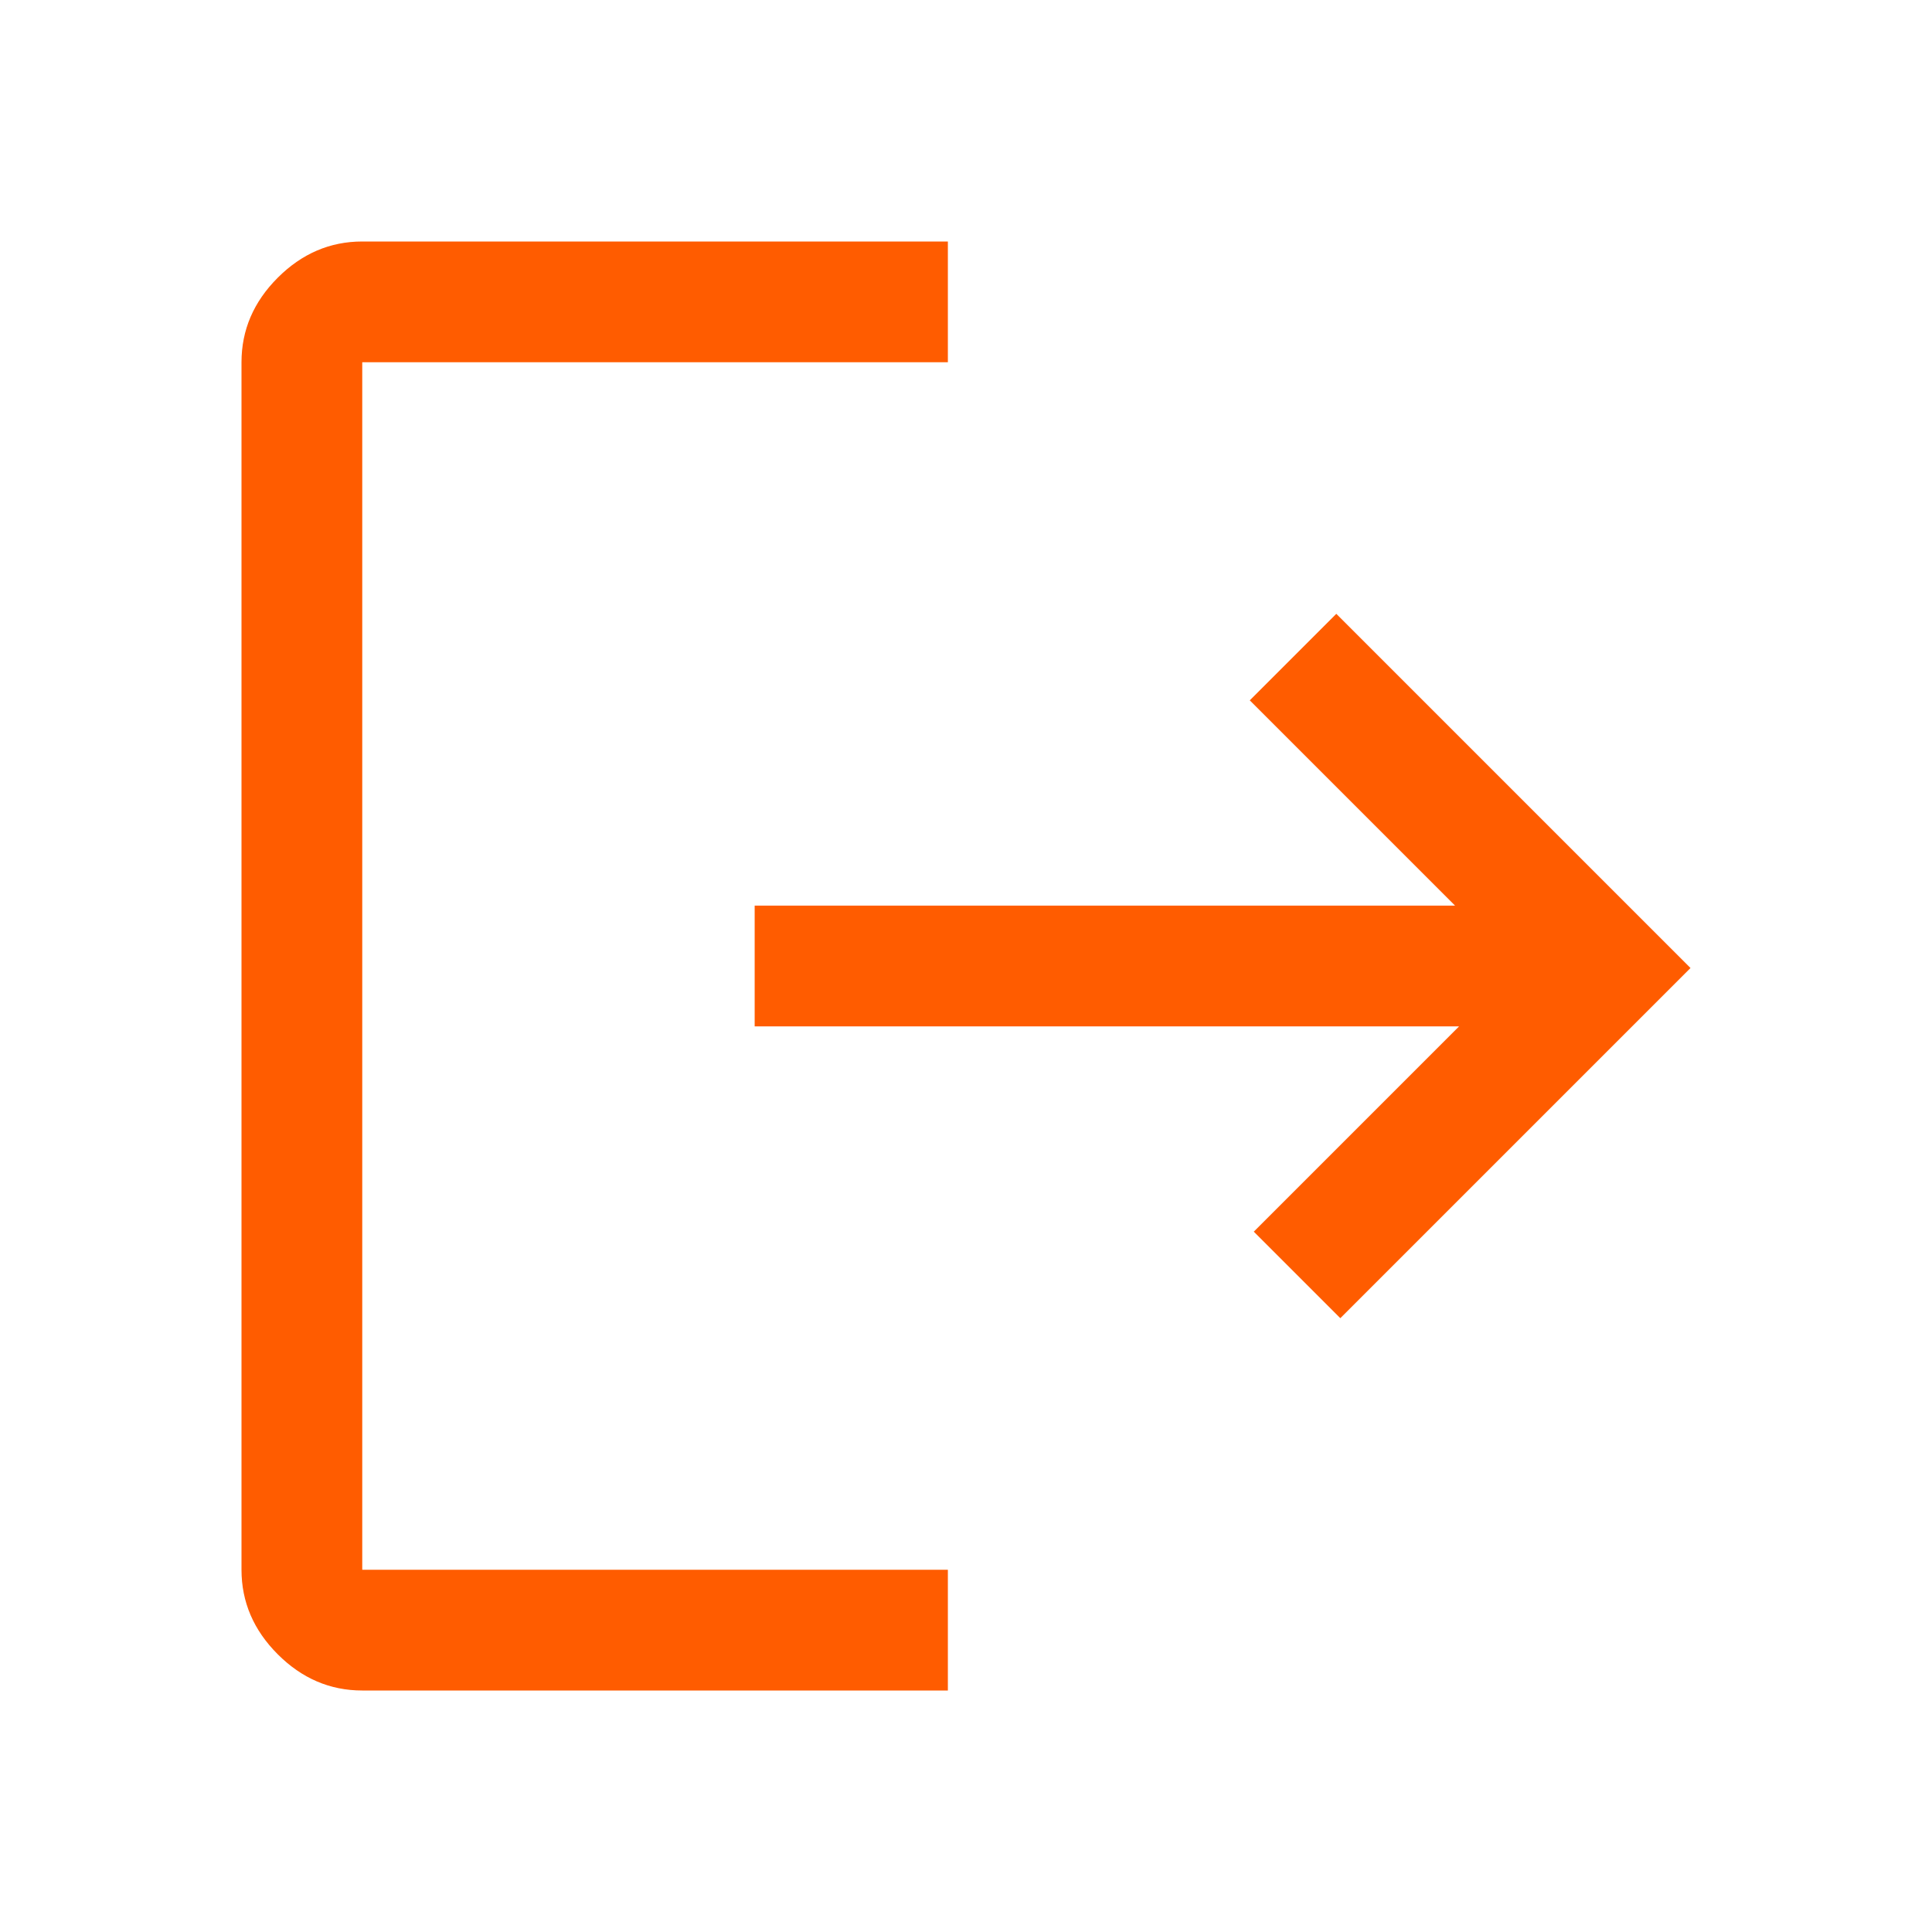 <svg width="26" height="26" viewBox="0 0 52 52" fill="#FF5C00" xmlns="http://www.w3.org/2000/svg">
<g id="Logout 1">
<path id="Vector" d="M9.75 45.5C8.883 45.5 8.125 45.175 7.475 44.525C6.825 43.875 6.5 43.117 6.5 42.25V9.75C6.5 8.883 6.825 8.125 7.475 7.475C8.125 6.825 8.883 6.5 9.75 6.5H25.512V9.75H9.75V42.25H25.512V45.5H9.75ZM36.075 35.479L33.746 33.15L39.271 27.625H20.312V24.375H39.163L33.638 18.85L35.967 16.521L45.5 26.054L36.075 35.479Z" fill="#FF5C00"/>
</g>
</svg>
